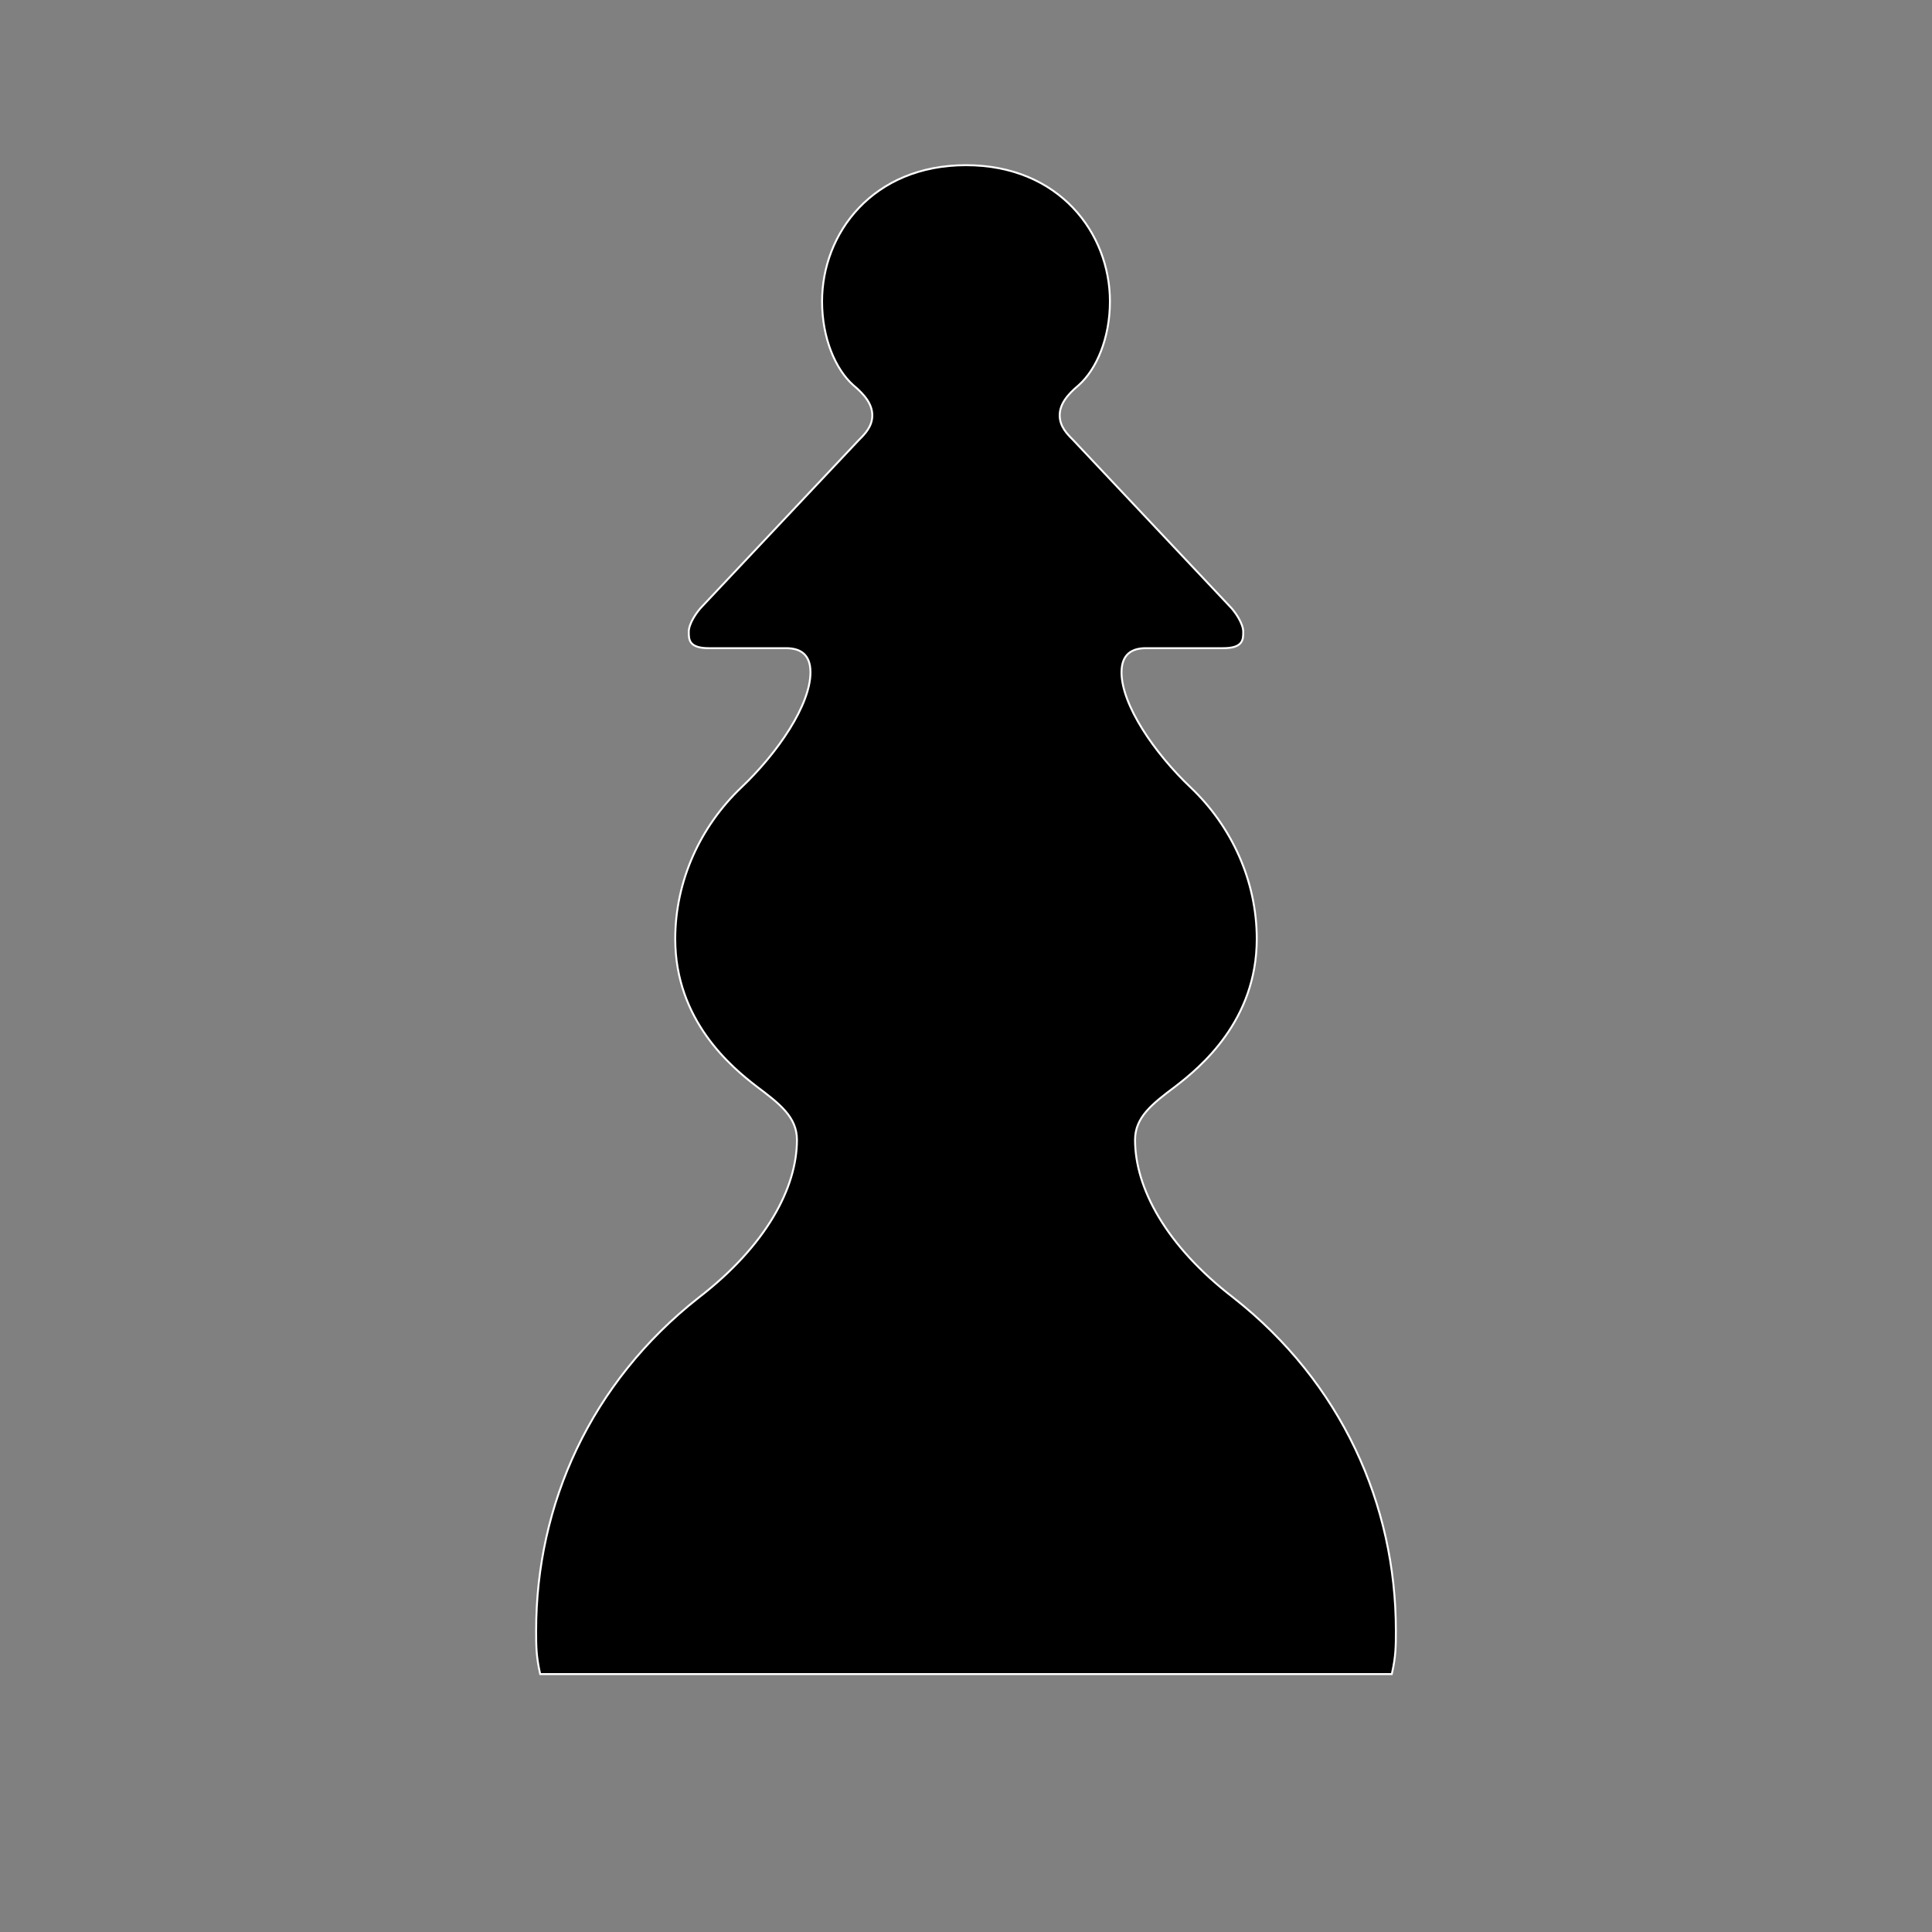 <svg xmlns="http://www.w3.org/2000/svg" xmlns:xlink="http://www.w3.org/1999/xlink" width="1000pt" height="1000pt" version="1.1" viewBox="0 0 1000 1000"><rect x="0" y="0" width="1000" height="1000" fill="#808080" stroke="none"/><g id="surface0"><path style="stroke-width:2;stroke-linecap:butt;stroke-linejoin:miter;stroke:#fff;stroke-opacity:1;stroke-miterlimit:10;fill-rule:nonzero;fill:#fff;fill-opacity:1" d="M 278 844 C 278 779 306 716 362 672 C 397 645 413 615 413 590 C 413 578 404 571 392 562 C 379 552 350 528 350 486 C 350 456 363 428 384 408 C 403 390 420 365 420 348 C 420 338 414 335 407 335 L 367 335 C 357 335 357 331 357 327 C 357 323 361 317 364 314 L 445 228 C 448 225 452 221 452 215 C 452 209 448 204 442 199 C 433 191 426 175 426 156 C 426 121 452 86 500 86 C 548 86 574 121 574 156 C 574 175 567 191 558 199 C 552 204 548 209 548 215 C 548 221 552 225 555 228 L 636 314 C 639 317 643 323 643 327 C 643 331 643 335 633 335 L 593 335 C 586 335 580 338 580 348 C 580 365 597 390 616 408 C 637 428 650 456 650 486 C 650 528 621 552 608 562 C 596 571 587 578 587 590 C 587 615 603 645 638 672 C 694 716 722 779 722 844 C 722 852 722 857 720 866 L 280 866 C 278 857 278 852 278 844"/><path style="stroke:none;fill-rule:nonzero;fill:#000;fill-opacity:1" d="M 278 844 C 278 779 306 716 362 672 C 397 645 413 615 413 590 C 413 578 404 571 392 562 C 379 552 350 528 350 486 C 350 456 363 428 384 408 C 403 390 420 365 420 348 C 420 338 414 335 407 335 L 367 335 C 357 335 357 331 357 327 C 357 323 361 317 364 314 L 445 228 C 448 225 452 221 452 215 C 452 209 448 204 442 199 C 433 191 426 175 426 156 C 426 121 452 86 500 86 C 548 86 574 121 574 156 C 574 175 567 191 558 199 C 552 204 548 209 548 215 C 548 221 552 225 555 228 L 636 314 C 639 317 643 323 643 327 C 643 331 643 335 633 335 L 593 335 C 586 335 580 338 580 348 C 580 365 597 390 616 408 C 637 428 650 456 650 486 C 650 528 621 552 608 562 C 596 571 587 578 587 590 C 587 615 603 645 638 672 C 694 716 722 779 722 844 C 722 852 722 857 720 866 L 280 866 C 278 857 278 852 278 844"/></g></svg>